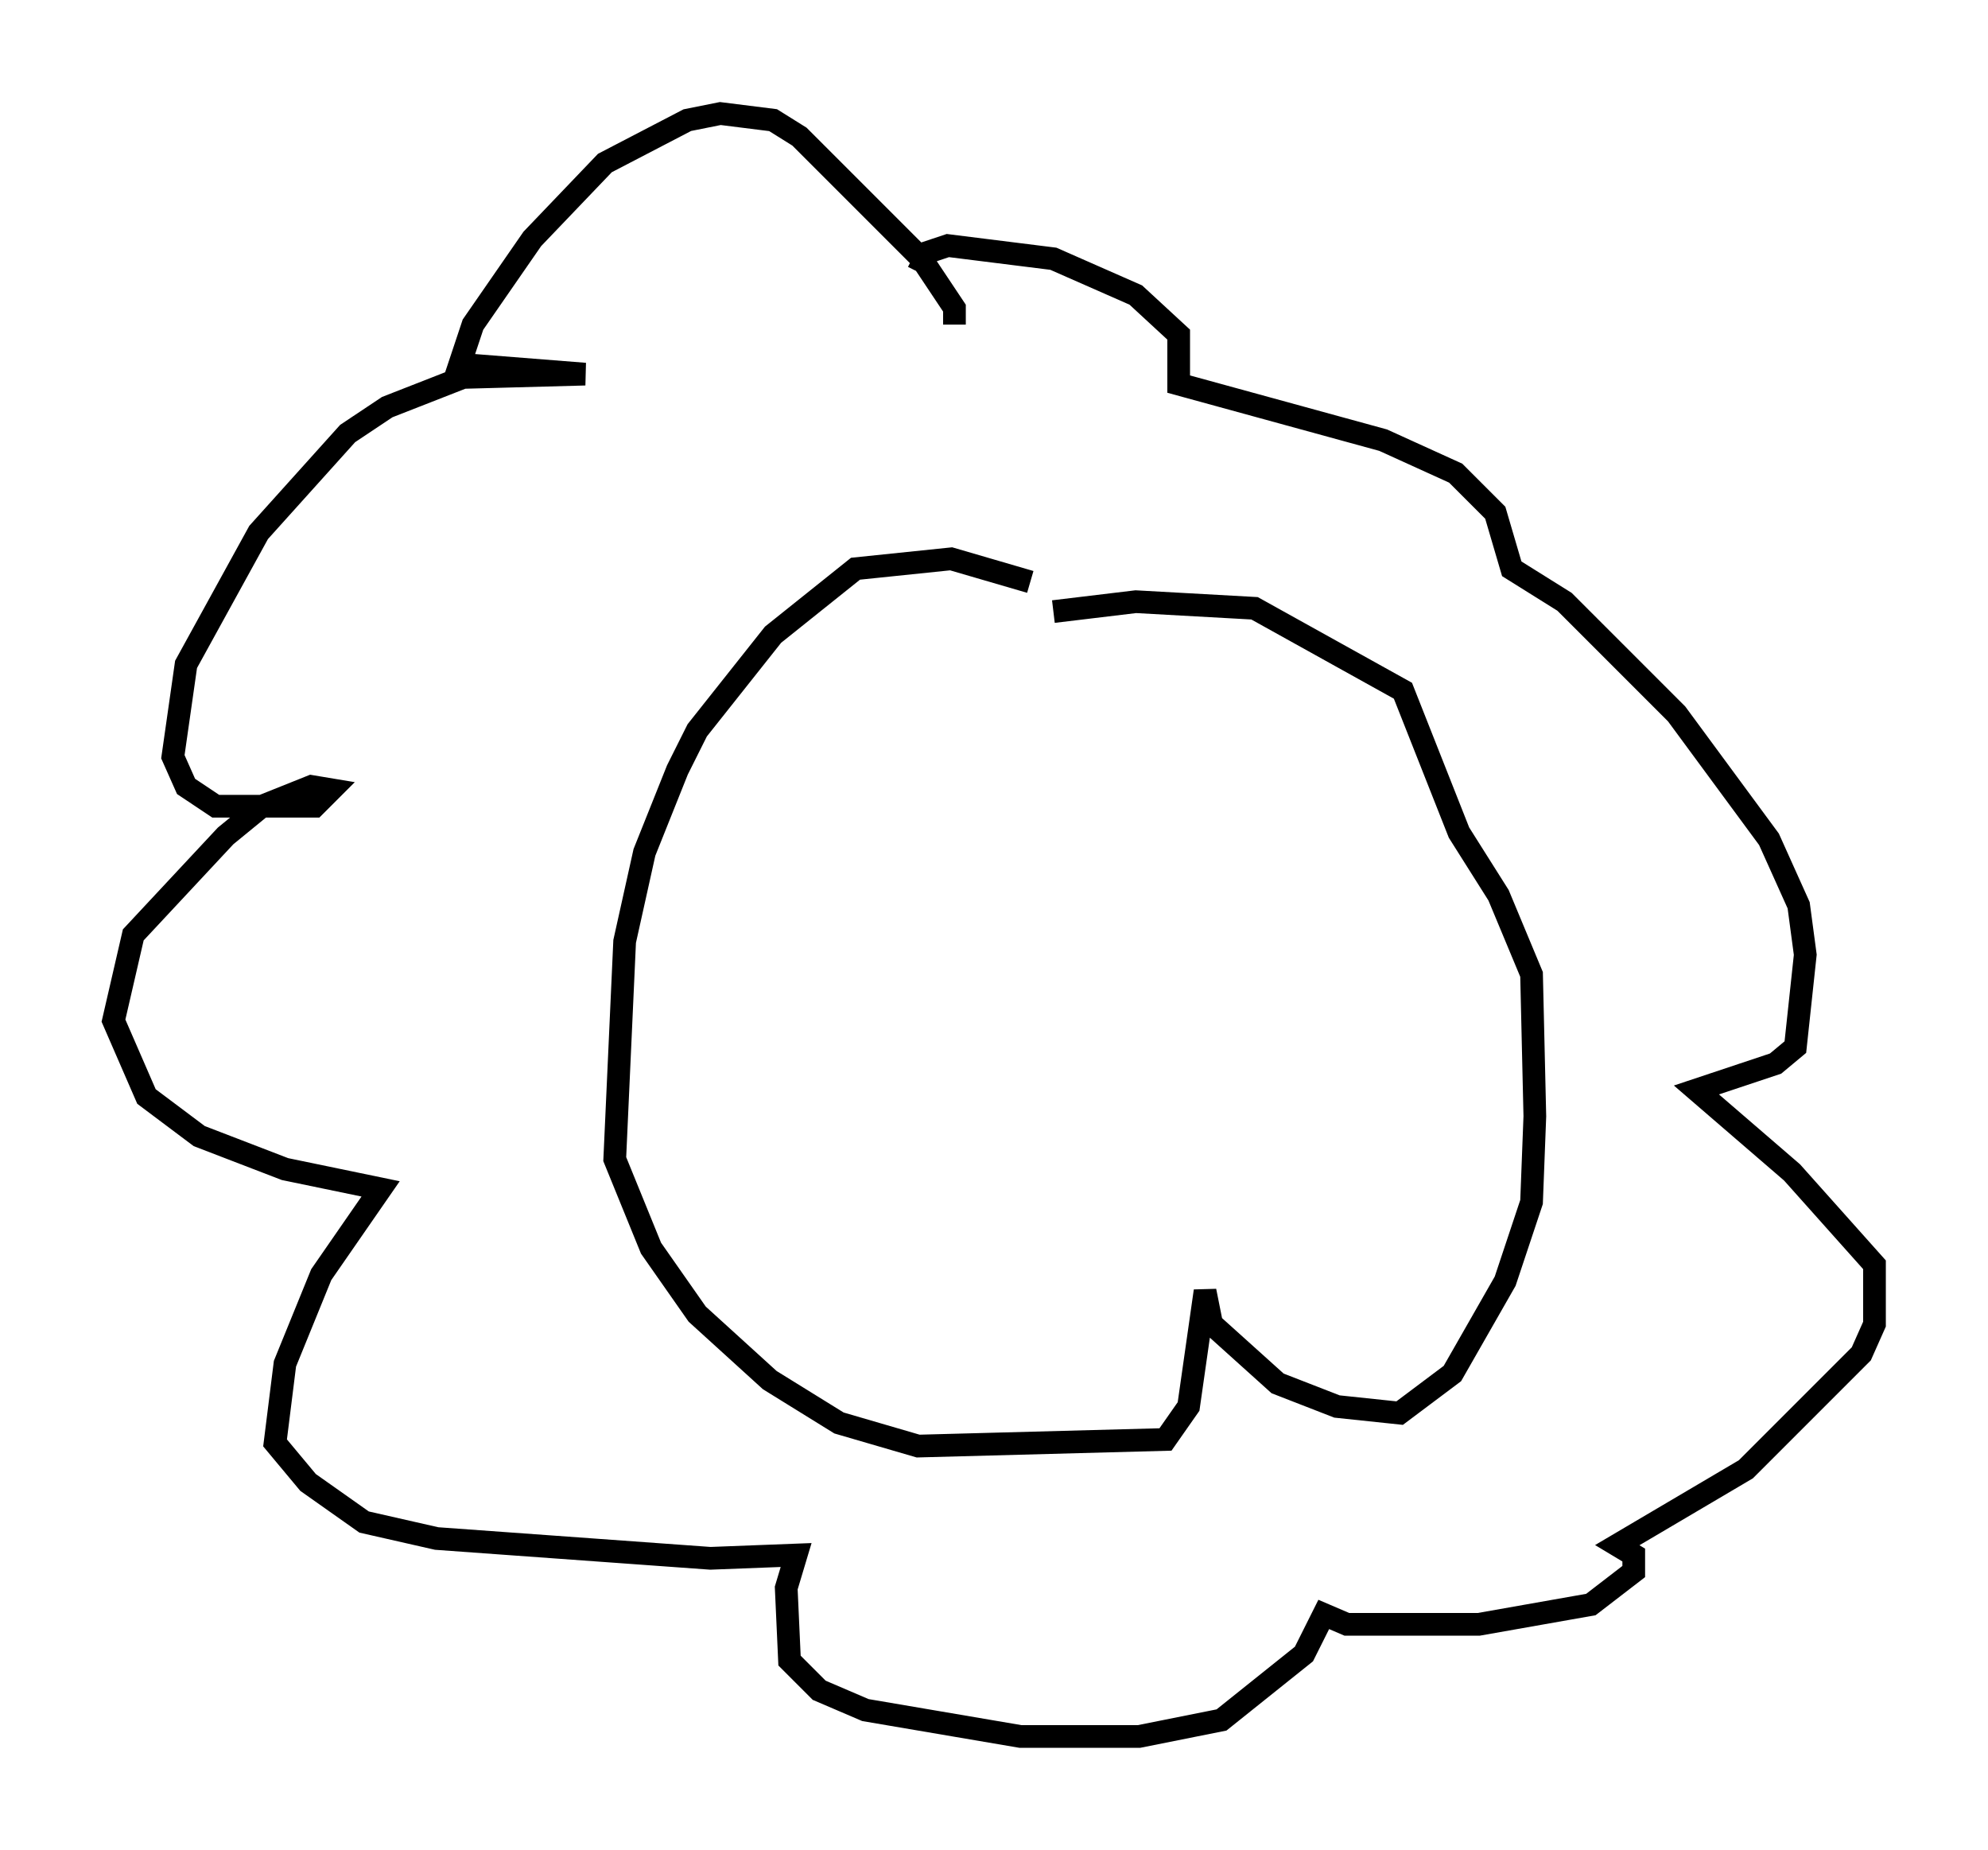 <?xml version="1.0" encoding="utf-8" ?>
<svg baseProfile="full" height="81.464" version="1.1" width="87.564" xmlns="http://www.w3.org/2000/svg" xmlns:ev="http://www.w3.org/2001/xml-events" xmlns:xlink="http://www.w3.org/1999/xlink"><defs /><rect fill="white" height="81.464" width="87.564" x="0" y="0" /><path d="M46.397, 26.352 m-1.017, -0.726 l-3.486, -1.017 -4.212, 0.436 l-3.631, 2.905 -3.341, 4.212 l-0.872, 1.743 -1.453, 3.631 l-0.872, 3.922 -0.436, 9.587 l1.598, 3.922 2.034, 2.905 l3.196, 2.905 3.05, 1.888 l3.486, 1.017 10.894, -0.291 l1.017, -1.453 0.726, -5.084 l0.291, 1.453 2.905, 2.615 l2.615, 1.017 2.76, 0.291 l2.324, -1.743 2.324, -4.067 l1.162, -3.486 0.145, -3.777 l-0.145, -6.246 -1.453, -3.486 l-1.743, -2.76 -2.469, -6.246 l-6.536, -3.631 -5.229, -0.291 l-3.631, 0.436 m-4.358, -12.637 l0.0, -0.726 -1.453, -2.179 l-5.374, -5.374 -1.162, -0.726 l-2.324, -0.291 -1.453, 0.291 l-3.631, 1.888 -3.196, 3.341 l-2.615, 3.777 -0.581, 1.743 l5.52, 0.436 -5.374, 0.145 l-3.341, 1.307 -1.743, 1.162 l-3.922, 4.358 -3.196, 5.81 l-0.581, 4.067 0.581, 1.307 l1.307, 0.872 4.358, 0.0 l0.726, -0.726 -0.872, -0.145 l-2.179, 0.872 -1.598, 1.307 l-4.067, 4.358 -0.872, 3.777 l1.453, 3.341 2.324, 1.743 l3.777, 1.453 4.212, 0.872 l-2.615, 3.777 -1.598, 3.922 l-0.436, 3.486 1.453, 1.743 l2.469, 1.743 3.196, 0.726 l12.056, 0.872 3.777, -0.145 l-0.436, 1.453 0.145, 3.196 l1.307, 1.307 2.034, 0.872 l6.827, 1.162 5.229, 0.0 l3.631, -0.726 3.631, -2.905 l0.872, -1.743 1.017, 0.436 l5.81, 0.0 4.939, -0.872 l1.888, -1.453 0.0, -0.726 l-0.726, -0.436 5.665, -3.341 l5.084, -5.084 0.581, -1.307 l0.0, -2.615 -3.631, -4.067 l-4.212, -3.631 3.486, -1.162 l0.872, -0.726 0.436, -4.067 l-0.291, -2.179 -1.307, -2.905 l-4.067, -5.52 -4.939, -4.939 l-2.324, -1.453 -0.726, -2.469 l-1.743, -1.743 -3.196, -1.453 l-9.006, -2.469 0.0, -2.179 l-1.888, -1.743 -3.631, -1.598 l-4.648, -0.581 -0.872, 0.291 l-0.436, 0.872 " fill="none" stroke="black" stroke-width="1" /></svg>